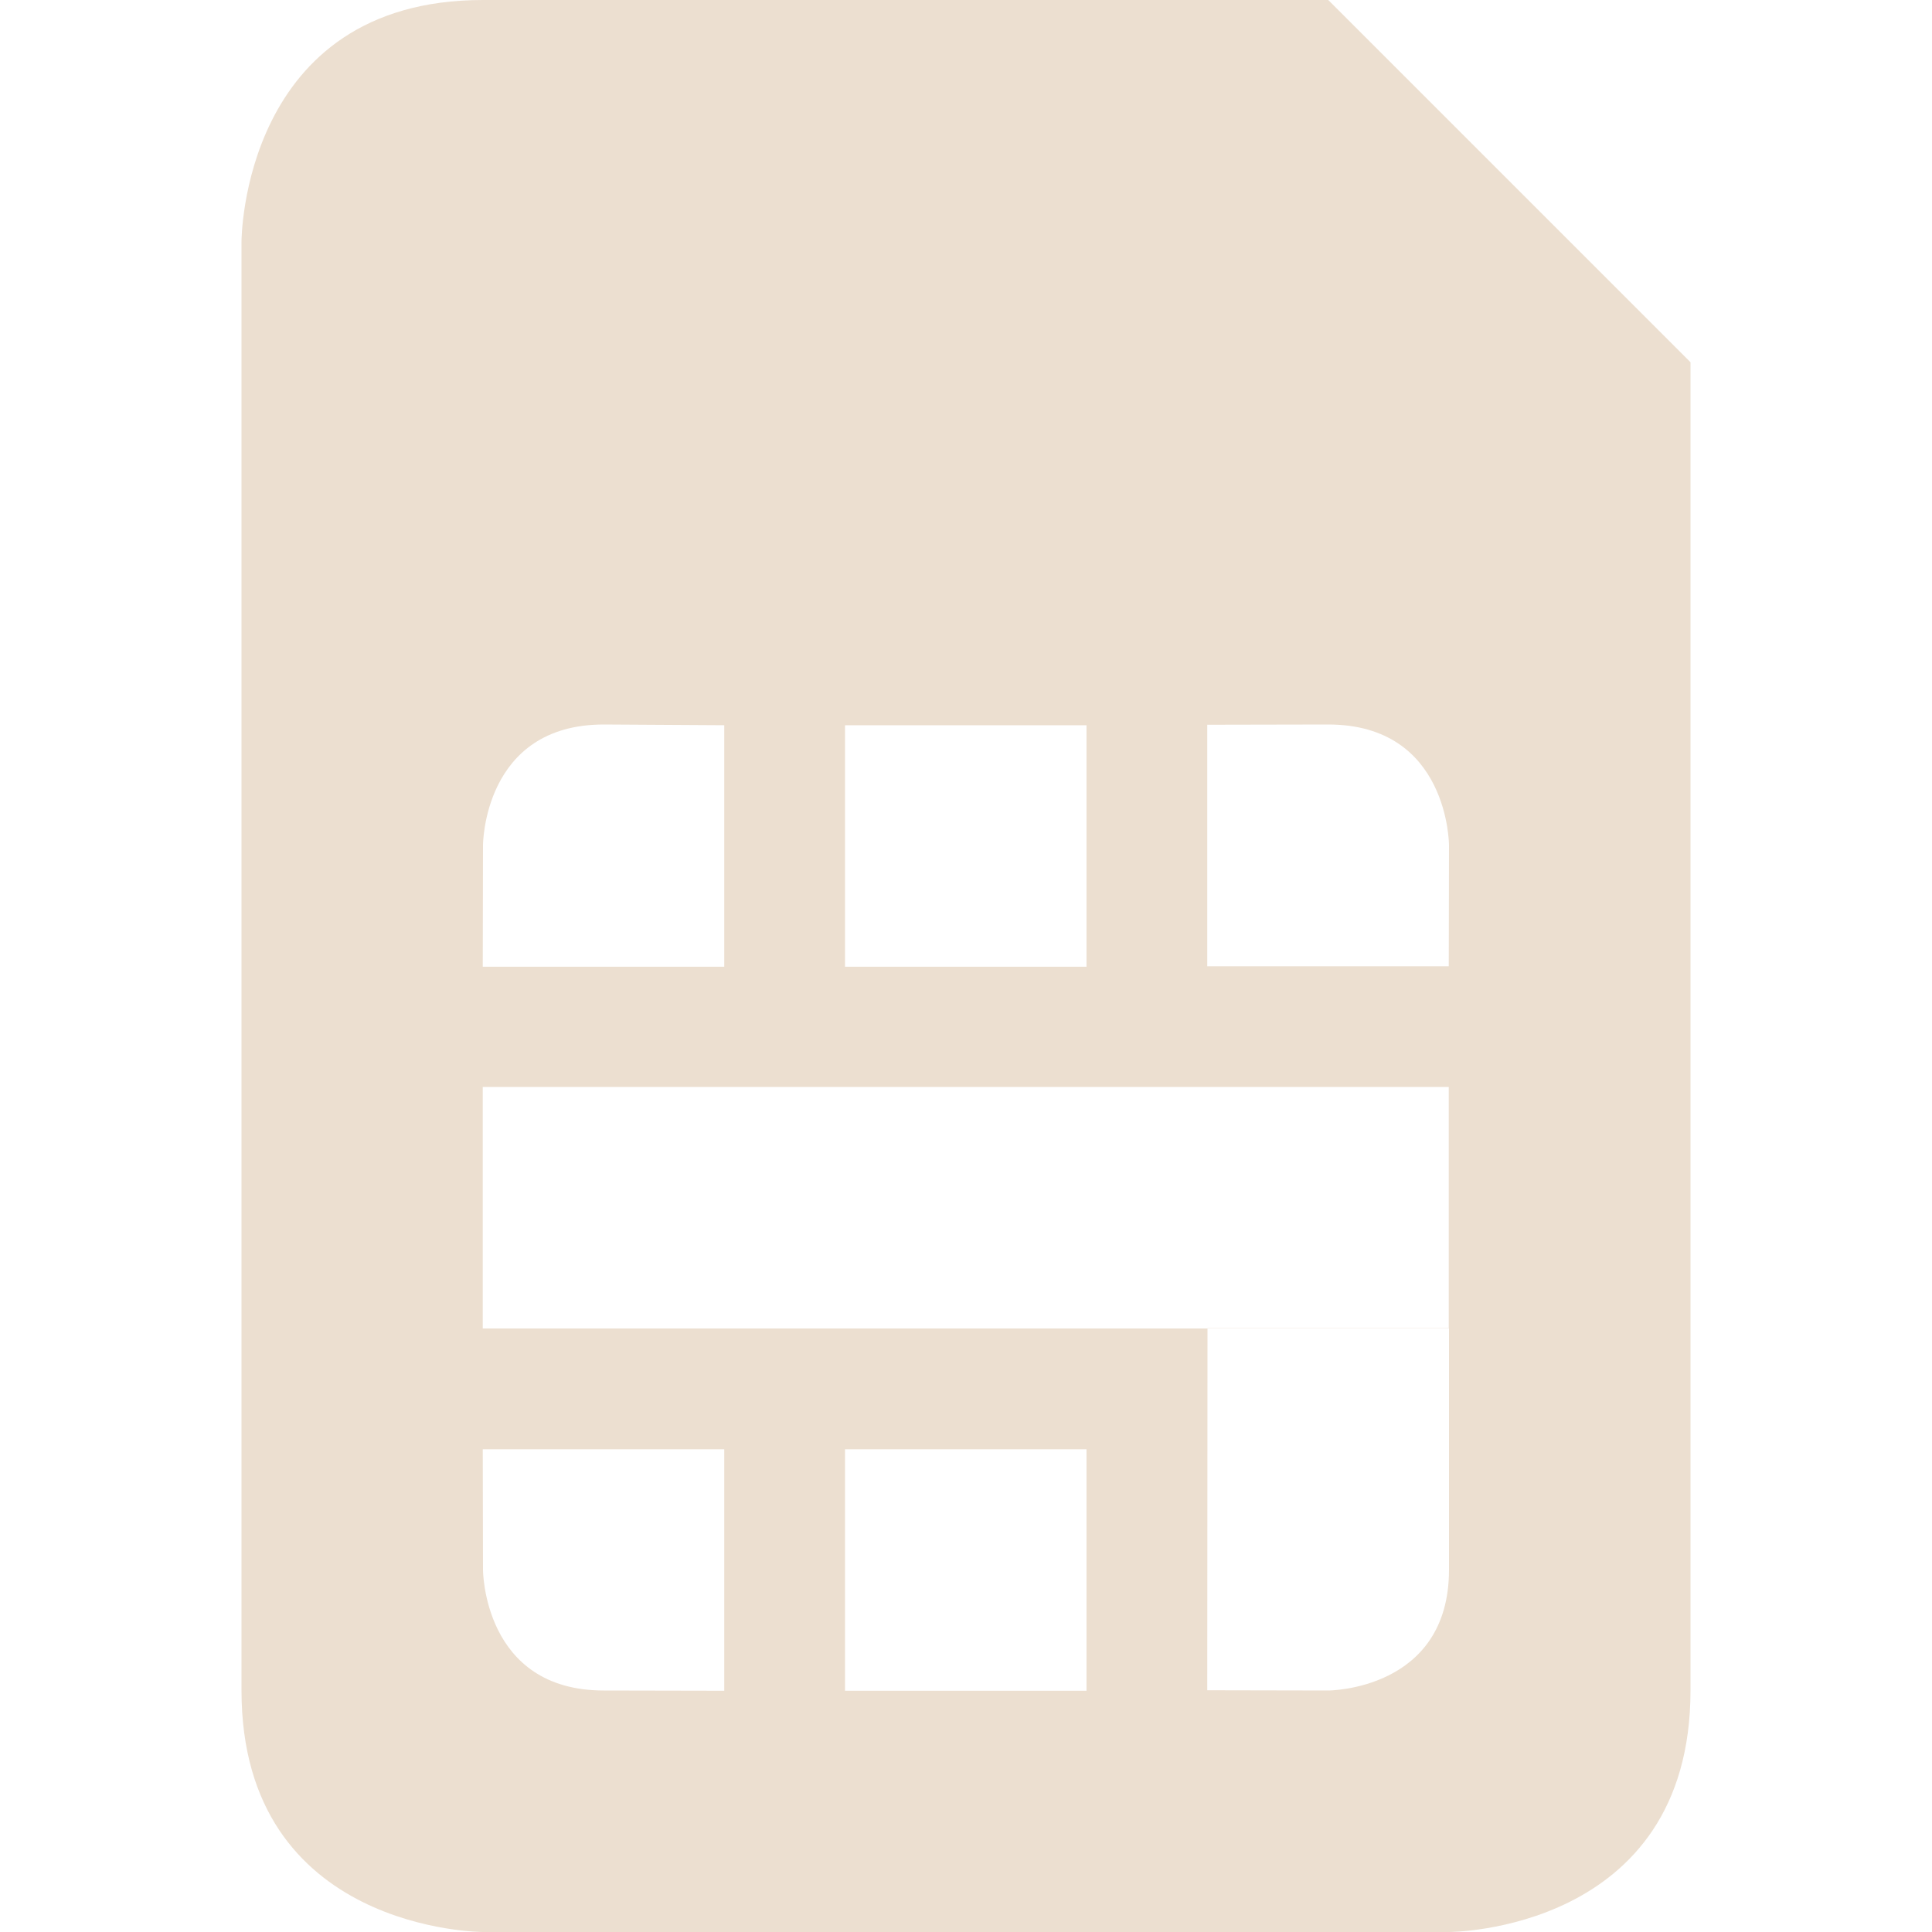 <svg xmlns="http://www.w3.org/2000/svg" width="16" height="16" version="1.1">
 <path style="fill:#ecdfd0" d="M 4,0 C 2,0 2,2 2,2 V 14 C 2,16 4,16 4,16 H 12 C 12,16 14,16 14,14 V 3 L 11,0 Z M 5,6 5.998,6.006 V 8.006 H 3.998 L 4,7 C 4,7 4,6 5,6 Z M 11,6 C 12,6 12,7 12,7 L 11.998,8.002 H 9.998 V 6.002 Z M 6.998,6.006 H 8.998 V 8.006 H 6.998 Z M 3.998,9.002 H 11.998 V 11 H 12 V 13 C 12,14 11,14 11,14 L 9.998,13.998 10,11.002 H 3.998 Z M 10,11.002 H 11.998 V 11 H 10 Z M 3.998,12.002 H 5.998 V 14.002 L 5,14 C 4,14 4,13 4,13 Z M 6.998,12.002 H 8.998 V 14.002 H 6.998 Z"/>
</svg>
